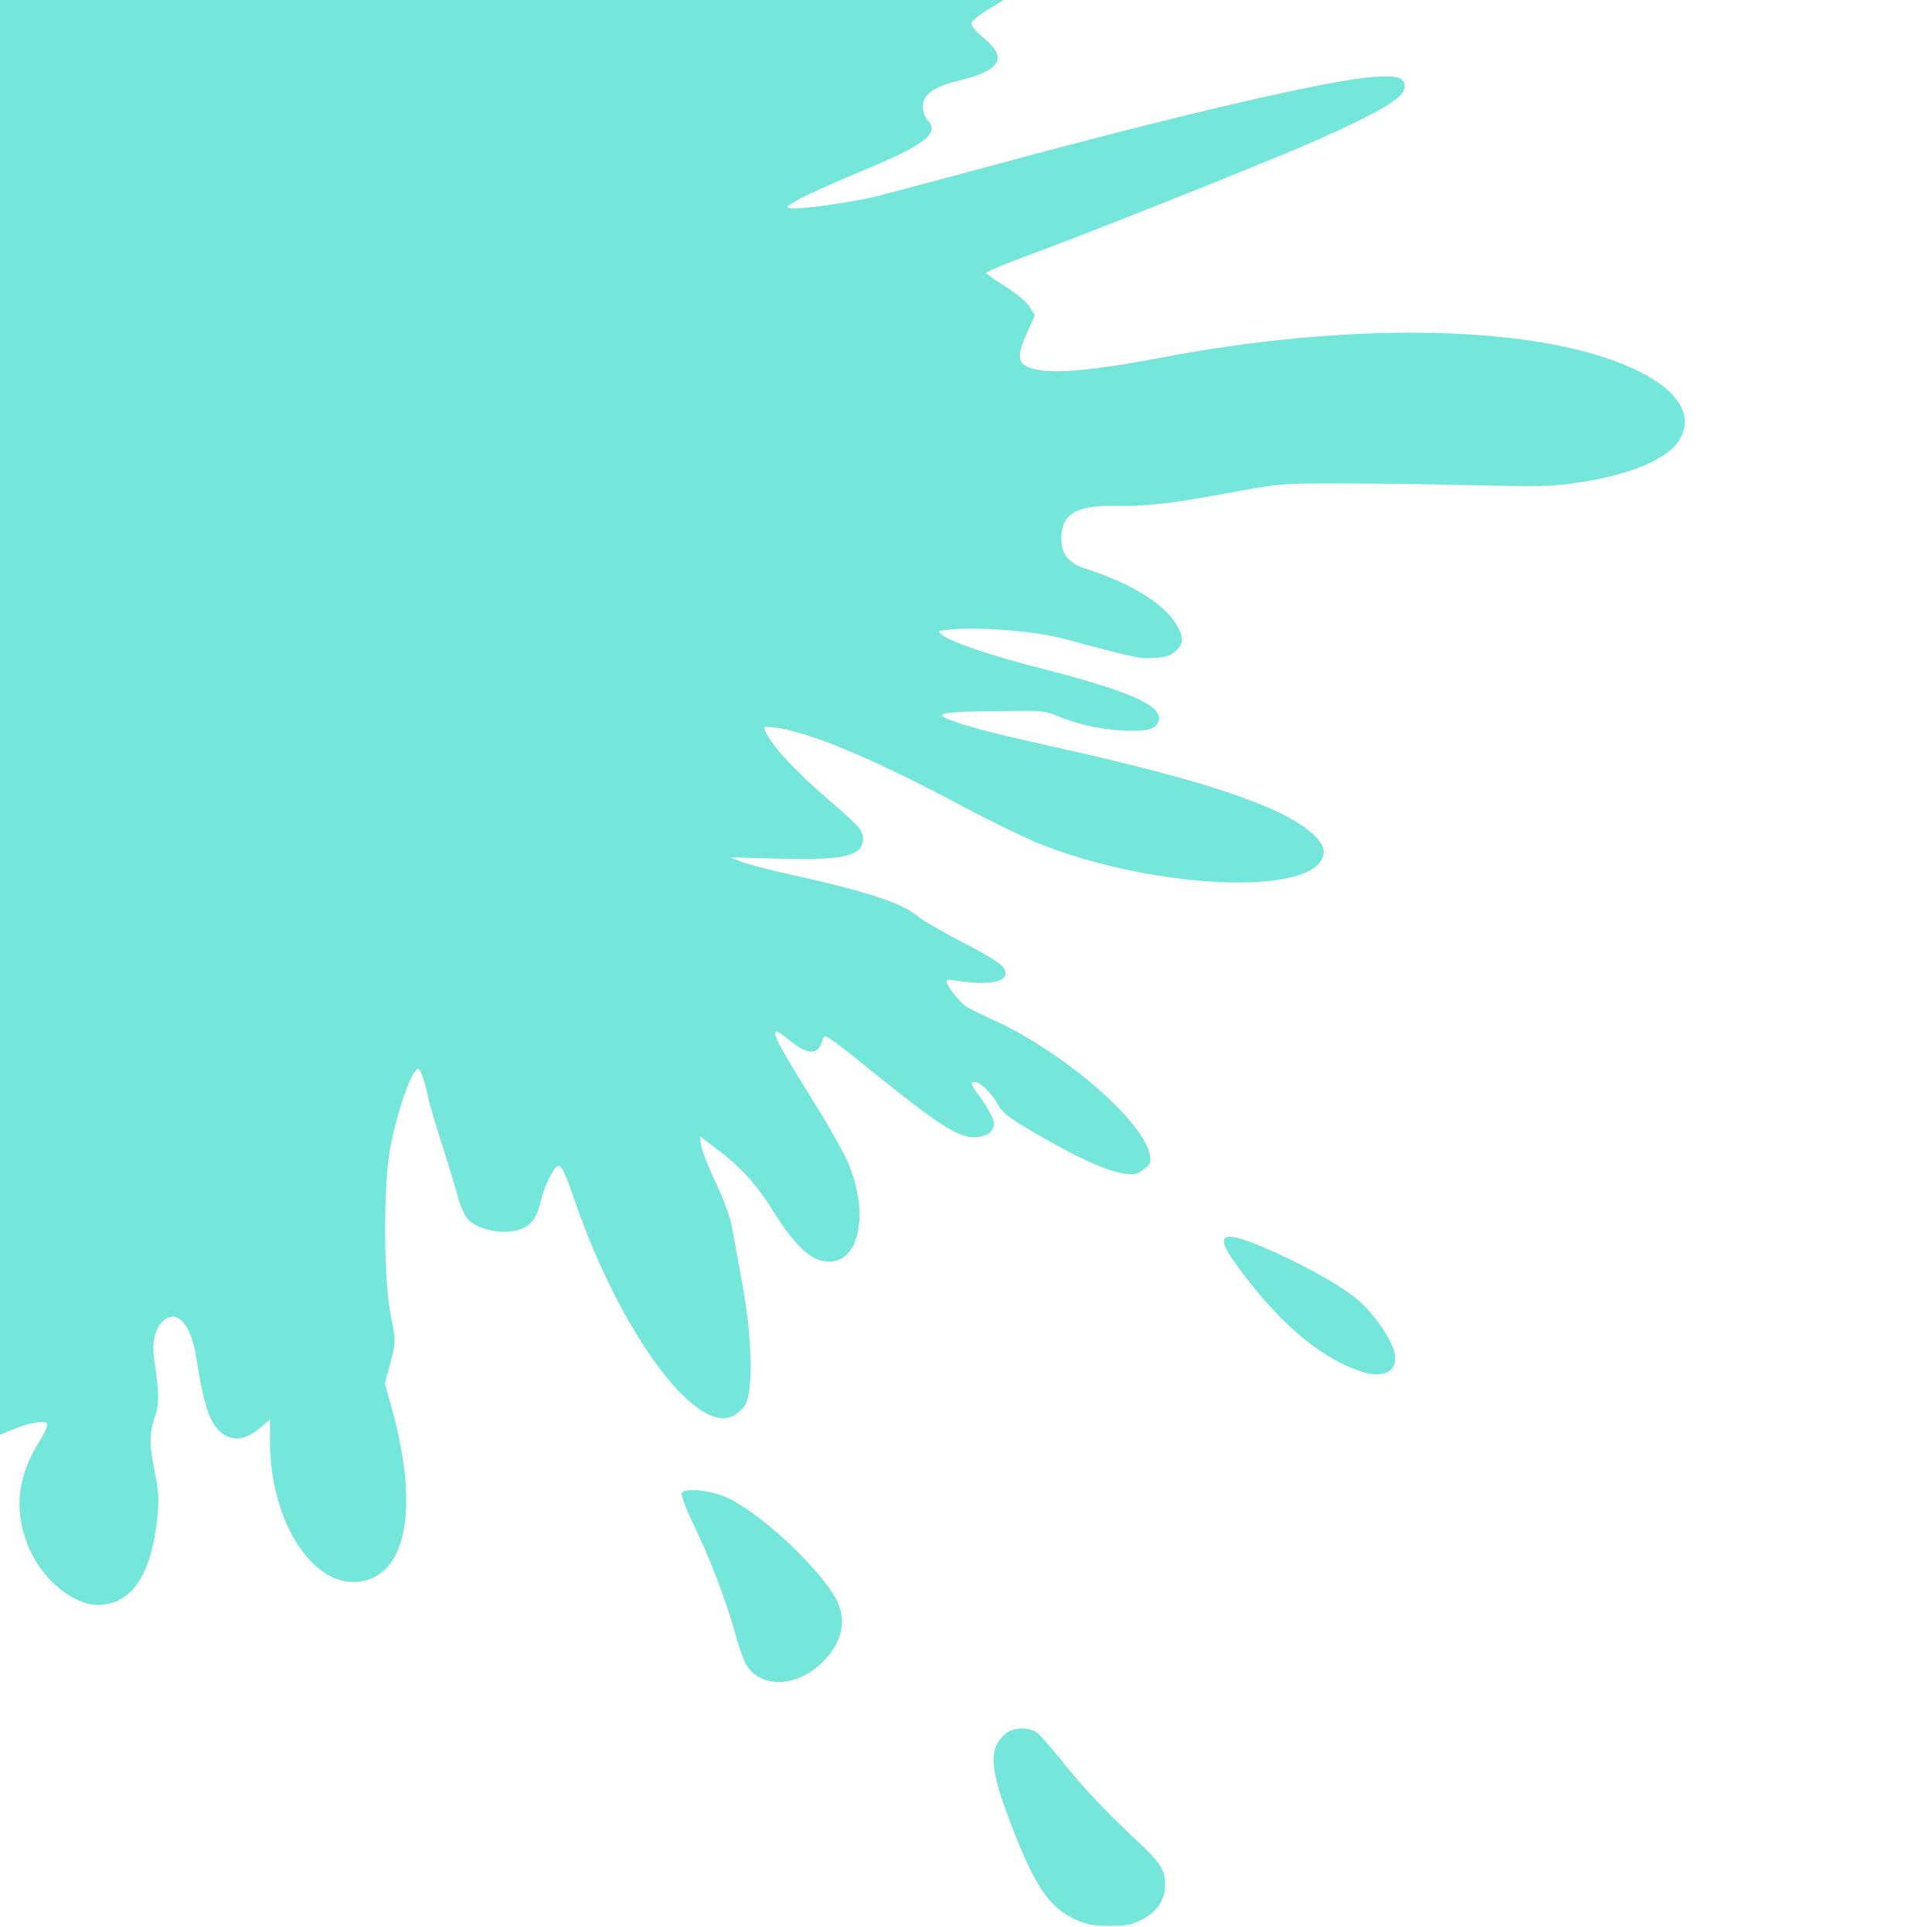 <svg width="707" height="705" viewBox="0 0 707 705" fill="none" xmlns="http://www.w3.org/2000/svg">
<g clip-path="url(#clip0)">
<path d="M-257.474 -264.325C-236.296 -254.237 -193.106 -193.871 -144.804 -106.551C-139.171 -96.382 -133.538 -87.182 -132.286 -86.052L-129.991 -84.034L-128.426 -87.182C-126.652 -90.491 -125.713 -94.122 -122.896 -107.923C-120.706 -118.737 -117.159 -123.821 -111.525 -123.821C-106.1 -123.821 -97.024 -112.603 -91.078 -98.4C-87.531 -90.007 -83.462 -83.47 -81.584 -83.47C-80.958 -83.47 -79.498 -85.164 -78.246 -87.343C-76.368 -90.491 -75.951 -92.67 -75.951 -99.61C-75.951 -104.614 -76.577 -109.617 -77.411 -111.796C-80.228 -118.898 -77.411 -121.561 -65.101 -123.337C-55.712 -124.709 -48.827 -127.937 -49.765 -130.519C-51.748 -135.927 -53.73 -165.867 -53.208 -183.138C-52.478 -209.366 -49.244 -220.503 -41.315 -224.135C-38.394 -225.426 -37.664 -225.507 -34.43 -224.458C-20.972 -220.1 -9.601 -185.559 -5.636 -137.056C-4.802 -126.242 -3.759 -124.063 1.979 -121.4C5.109 -119.947 5.318 -119.947 7.926 -121.319C12.412 -123.74 19.297 -126.242 21.592 -126.242C22.844 -126.242 24.93 -125.354 26.287 -124.225C28.477 -122.611 28.895 -121.481 28.895 -117.203C28.895 -114.379 28.165 -108.891 27.33 -104.856C26.495 -100.901 25.765 -95.494 25.765 -92.912C25.765 -88.635 26.078 -87.908 28.895 -85.891L32.025 -83.631V-72.817C32.025 -61.438 32.755 -56.031 34.215 -56.031C35.78 -56.031 42.04 -63.294 48.195 -72.332C51.429 -77.175 55.289 -81.694 56.645 -82.34C58.94 -83.55 59.462 -83.55 64.052 -81.775C67.703 -80.403 69.79 -78.87 71.563 -76.368L73.963 -72.817L77.614 -75.561C83.769 -80.161 88.151 -86.052 91.072 -93.558C97.436 -110.182 99.939 -111.151 114.545 -102.838C122.682 -98.077 127.272 -97.028 128.941 -99.368C129.463 -100.256 130.611 -104.21 131.445 -108.165C132.906 -114.944 133.845 -116.558 146.051 -134.313C161.908 -157.394 165.663 -162.639 170.462 -167.804C182.877 -181.201 205.724 -200.005 217.095 -206.219C237.125 -217.195 250.479 -212.352 248.705 -194.921C246.723 -175.794 229.405 -150.292 205.932 -131.891C194.77 -123.175 192.683 -120.996 192.683 -118.333C192.683 -116.154 196.648 -114.621 204.576 -113.733C216.886 -112.281 219.182 -105.744 211.566 -93.719C209.375 -90.087 203.324 -82.582 198.317 -77.013C182.042 -59.017 178.704 -55.224 179.225 -54.981C179.434 -54.901 181.625 -53.771 184.024 -52.56C189.345 -49.978 192.057 -46.346 191.118 -43.118C190.701 -41.827 187.78 -38.841 184.337 -36.178C177.869 -31.335 176.096 -28.269 178.078 -25.444C179.538 -23.265 183.085 -22.619 188.197 -23.669C195.083 -25.121 200.821 -28.672 205.828 -34.725C213.652 -43.844 219.807 -47.96 226.067 -48.122C229.927 -48.202 232.431 -46.508 234.934 -42.311C236.186 -40.132 237.543 -39.083 238.794 -39.083C240.046 -39.083 247.036 -43.925 256.112 -51.027C277.499 -67.652 289.496 -74.35 299.511 -75.157C303.475 -75.561 304.206 -75.319 306.188 -73.382C311.091 -68.62 307.857 -59.259 294.816 -40.051C288.244 -30.206 287.409 -28.591 287.931 -25.605C288.453 -21.812 291.061 -18.1 293.251 -18.1C293.982 -18.1 301.91 -24.879 310.882 -33.272C329.765 -50.865 333.938 -54.094 342.284 -57.967C350.317 -61.68 357.306 -63.697 372.433 -66.603C379.319 -67.894 386.726 -69.75 388.917 -70.638C391.212 -71.525 401.853 -79.031 412.598 -87.343C458.188 -122.772 493.345 -142.625 512.332 -143.755C518.487 -144.158 519.113 -144.078 522.242 -141.899C526.833 -138.751 527.459 -134.797 524.433 -127.856C516.192 -108.73 480.826 -77.417 434.715 -48.364C429.811 -45.297 414.997 -34.563 401.853 -24.556C388.604 -14.468 372.851 -3.251 366.696 0.381C359.08 4.82 355.429 7.564 355.429 8.613C355.429 9.5 357.619 12.002 360.332 14.262C368.886 21.283 365.965 25.883 350.838 29.515C341.658 31.774 337.693 34.599 337.693 39.038C337.693 40.733 338.424 42.831 339.258 43.719C344.162 48.722 338.737 52.919 314.742 62.845C305.249 66.8 295.129 71.319 292.313 72.933C287.618 75.596 287.305 75.919 289.496 76.161C293.773 76.645 312.238 73.982 321.732 71.561C326.739 70.27 346.561 65.024 365.652 59.859C433.984 41.378 487.19 29.111 502.734 28.143C511.81 27.578 514.001 28.304 514.001 31.855C514.001 35.568 505.759 40.571 482.599 50.982C466.325 58.164 402.27 83.828 377.545 92.948C368.26 96.337 360.749 99.484 360.853 99.888C361.062 100.291 364.296 102.551 367.947 104.811C371.807 107.232 375.563 110.379 376.711 112.155L378.693 115.383L375.98 121.436C372.433 129.183 372.329 132.331 375.667 134.025C381.822 137.173 396.741 136.204 425.221 130.797C491.78 118.127 555.939 118.772 591.826 132.411C611.439 139.836 620.098 149.924 615.195 159.85C611.335 167.759 596.73 173.973 575.343 176.879C566.997 178.009 561.677 178.089 537.995 177.524C522.764 177.121 500.96 176.879 489.485 176.879C468.724 176.879 468.516 176.879 450.05 180.268C428.247 184.303 419.588 185.272 407.59 185.11C393.82 184.868 388.395 188.177 388.395 196.974C388.395 202.704 391.003 206.013 396.949 207.949C413.537 213.276 425.639 220.62 430.333 228.206C433.254 233.129 433.254 235.469 430.229 238.213C428.351 239.827 426.577 240.473 422.613 240.715C417.397 241.118 414.58 240.554 389.647 233.774C379.527 231.031 359.81 229.336 348.856 230.223C343.118 230.708 342.91 230.788 344.579 232.16C347.709 234.824 363.044 239.989 382.344 244.911C412.807 252.74 424.908 257.985 424.074 263.231C423.552 266.701 420.109 267.75 410.72 267.266C402.479 266.863 394.341 265.007 386.726 261.859C382.24 260.003 381.197 259.922 364.4 260.164C344.892 260.406 341.553 260.971 347.083 263.15C353.342 265.652 363.357 268.315 385.369 273.158C440.14 285.344 468.307 294.705 479.783 304.551C484.582 308.667 485.625 311.976 483.017 315.446C473.836 327.874 418.649 324.162 379.945 308.506C374.207 306.165 360.54 299.467 349.691 293.656C319.124 277.354 295.129 267.428 283.132 266.136C279.272 265.733 279.272 265.814 280.315 267.912C283.028 273.561 290.539 281.631 303.684 293.011C314.534 302.372 315.785 303.825 315.785 306.811C315.785 313.186 309.213 314.8 285.01 314.155L267.275 313.671L270.926 315.123C272.908 316.011 279.794 317.786 286.053 319.239C317.559 326.18 329.661 330.134 336.129 335.38C337.798 336.832 344.788 340.867 351.464 344.338C365.235 351.52 367.947 353.457 367.947 356.12C367.947 359.429 361.166 360.478 350.421 358.864C346.248 358.219 346.039 358.299 346.665 359.913C347.709 362.335 351.673 367.015 353.968 368.549C355.116 369.194 359.289 371.293 363.461 373.149C388.812 384.609 418.127 409.788 420.735 422.297C421.361 425.202 421.048 425.929 418.544 427.785C416.249 429.641 415.206 429.883 411.972 429.48C406.13 428.753 396.845 424.799 384.118 417.616C369.825 409.546 367.008 407.528 365.131 403.977C362.94 400.104 358.767 395.907 356.889 395.907C354.803 395.907 354.907 396.23 359.602 402.767C361.897 405.995 363.774 409.707 363.774 410.998C363.774 414.146 360.853 416.083 356.263 416.083C350.63 416.083 342.91 411.16 321.002 393.486C302.119 378.233 301.702 377.991 301.076 380.331C299.511 386.223 295.755 386.223 288.661 380.412C280.211 373.472 281.88 377.749 297.529 402.686C303.58 412.37 309.735 423.346 311.091 427.139C318.811 447.638 312.864 465.231 299.72 460.954C294.921 459.42 289.496 453.61 282.923 443.118C276.873 433.273 270.926 426.816 261.954 420.118L256.112 415.679L256.634 419.392C257.051 421.409 259.451 427.543 262.059 432.95C264.667 438.438 267.275 445.459 267.796 448.687C268.422 451.834 270.092 461.277 271.656 469.75C275.412 490.088 275.725 510.183 272.387 514.541C271.239 516.074 269.048 517.849 267.483 518.414C253.713 523.579 227.214 487.263 210.94 441.101C206.871 429.237 205.619 426.574 204.263 426.574C202.803 426.574 199.151 433.918 197.795 439.81C196.23 446.831 193.101 449.897 186.632 450.543C180.582 451.189 173.592 449.01 170.88 445.701C169.836 444.248 168.376 440.939 167.646 438.276C167.02 435.613 164.411 427.058 161.908 419.311C159.404 411.563 157.109 403.574 156.692 401.556C155.544 395.826 153.875 391.065 153.04 391.065C150.849 391.065 145.738 405.188 142.921 419.311C140.208 432.869 140.313 468.459 143.025 481.452C144.903 490.572 144.903 490.814 142.921 498.4L140.834 506.067L143.234 514.783C153.145 550.211 149.285 574.664 133.219 578.377C115.484 582.493 98.792 557.636 98.792 527.211V519.302L95.662 522.046C88.881 528.099 82.413 527.615 78.136 520.835C75.736 517.123 73.963 510.505 71.772 496.463C69.894 484.358 64.678 478.708 59.566 483.389C56.749 485.891 55.497 491.217 56.436 497.432C58.314 510.505 58.314 513.411 56.645 518.495C54.558 524.871 54.558 528.099 56.749 539.074C58.21 546.66 58.314 549.404 57.271 557.717C54.871 577.166 47.569 587.173 35.676 587.173C27.226 587.173 16.376 578.619 11.264 567.805C5.005 554.569 5.839 541.253 13.768 528.422C18.462 520.674 18.462 519.867 13.664 520.432C9.803 520.916 6.361 522.127 -2.715 526.162C-6.158 527.695 -8.453 528.26 -10.227 527.937C-15.026 526.969 -15.338 525.113 -12.313 512.362C-8.766 497.351 -8.766 484.196 -12.522 481.372C-15.443 479.031 -18.468 479.677 -24.623 483.873C-32.656 489.361 -34.743 493.719 -35.786 507.762C-36.412 514.379 -37.768 523.257 -38.916 527.453C-40.898 534.878 -41.837 542.787 -44.132 572.243C-45.384 588.223 -46.427 592.096 -53.104 605.735C-67.292 635.111 -83.566 652.22 -99.737 655.045C-107.352 656.336 -112.881 655.045 -119.245 650.445C-129.782 642.859 -135.102 630.834 -135.207 614.612C-135.207 597.665 -130.303 585.882 -117.263 571.921C-105.683 559.573 -95.146 541.334 -89.93 524.628C-88.887 521.078 -87.948 516.962 -87.948 515.509V512.927L-96.085 512.846C-100.467 512.846 -105.787 512.442 -107.77 511.877C-112.986 510.505 -112.986 507.762 -107.978 497.916C-99.215 480.887 -92.33 460.873 -94.625 459.098C-97.233 457.08 -112.464 468.298 -130.303 485.487C-140.944 495.656 -146.161 499.207 -153.881 501.305C-165.982 504.614 -174.12 500.579 -173.702 491.621C-173.389 486.295 -170.364 480.484 -160.349 466.038C-146.578 446.104 -137.293 430.206 -138.232 428.027C-138.441 427.543 -141.988 430.044 -146.161 433.515C-161.705 446.75 -180.692 466.442 -193.106 482.179C-201.974 493.396 -205.208 496.463 -210.529 498.4C-215.327 500.175 -215.432 500.175 -226.386 496.705C-230.559 495.414 -231.706 496.06 -237.131 503.161C-241.617 509.133 -258.622 524.144 -268.011 530.358C-280.634 538.752 -290.545 542.625 -296.804 541.657C-312.349 539.236 -306.611 518.818 -284.911 499.368C-281.782 496.625 -280.947 495.253 -280.947 492.67C-280.947 489.119 -281.156 489.038 -289.293 490.733C-297.013 492.347 -302.125 492.267 -305.046 490.491C-310.366 487.102 -306.402 480.242 -292.11 468.136C-287.624 464.343 -284.181 461.277 -284.494 461.277C-284.807 461.277 -289.71 462.648 -295.239 464.424C-309.636 468.863 -324.763 472.494 -331.231 473.059C-335.926 473.463 -337.178 473.301 -339.681 471.768C-346.88 467.41 -341.455 461.841 -304.42 435.855C-274.792 415.034 -247.563 393.163 -247.563 390.096C-247.563 388.967 -252.571 389.935 -272.706 395.181C-282.721 397.763 -292.214 399.942 -293.779 399.942C-296.178 399.942 -299.725 397.44 -299.725 395.746C-299.725 395.423 -297.117 392.84 -293.988 389.935C-288.771 385.254 -286.163 381.784 -286.163 379.686C-286.163 378.072 -292.423 379.121 -300.351 382.026C-310.053 385.738 -318.921 390.016 -335.091 399.054C-341.664 402.686 -350.218 407.125 -354.182 408.981C-374.943 418.504 -416.255 428.188 -436.285 428.188C-446.509 428.188 -451.308 427.139 -454.542 424.072C-460.906 418.262 -456.316 408.981 -441.606 397.521C-419.802 380.493 -386.21 364.917 -345.941 353.054C-324.45 346.759 -313.288 340.787 -313.288 335.541C-313.288 332.394 -316.73 331.829 -331.544 332.636C-338.951 332.959 -350.322 333.281 -356.686 333.362C-366.701 333.362 -368.684 333.12 -370.561 331.829C-379.012 325.937 -363.989 317.06 -330.084 307.941C-308.593 302.13 -301.812 298.74 -306.507 296.077C-310.366 293.979 -316.104 293.253 -334.152 292.688C-354.182 292.123 -359.294 291.074 -362.215 286.877C-363.572 285.021 -363.467 284.456 -361.694 281.712C-358.877 277.193 -350.114 272.915 -329.875 266.217C-309.741 259.599 -299.412 254.919 -302.125 253.789C-305.255 252.417 -319.964 252.013 -335.196 253.062C-353.661 254.192 -355.747 254.515 -380.055 260.084C-439.311 273.561 -501.592 283.084 -552.189 286.554C-596.631 289.621 -620 286.474 -620 277.354C-620 263.231 -548.329 239.02 -406.657 205.448C-354.913 193.181 -334.048 187.532 -335.613 186.321C-335.926 186.079 -343.541 186.321 -352.618 186.886C-371.605 188.016 -379.22 187.37 -384.854 184.061C-387.566 182.447 -388.401 181.398 -388.401 179.381C-388.401 171.875 -377.134 168.324 -353.452 168.324C-339.89 168.324 -332.066 167.517 -325.598 165.338C-321.112 163.886 -320.069 162.433 -322.364 160.9C-323.616 160.092 -329.04 159.85 -342.915 159.689C-353.348 159.608 -364.093 159.124 -367.014 158.64C-383.289 155.815 -386.523 148.229 -374.943 139.836C-368.475 135.155 -363.572 133.218 -354.913 132.088C-341.768 130.394 -329.04 131.604 -309.532 136.446C-295.761 139.836 -291.692 140.078 -290.754 137.334C-289.606 133.703 -290.754 130.232 -293.57 128.538C-297.639 126.197 -303.481 125.632 -322.677 125.552C-350.114 125.471 -367.327 123.453 -393.095 117.401C-414.273 112.316 -420.95 107.393 -413.96 101.986C-411.143 99.807 -407.283 98.516 -393.513 95.369C-383.602 93.109 -378.803 90.769 -380.681 89.235C-382.767 87.621 -392.469 86.088 -407.075 85.2C-485.735 80.196 -530.177 70.351 -541.34 55.663C-545.408 50.336 -544.469 46.382 -538.314 41.943C-529.655 35.89 -513.172 33.469 -491.89 35.083C-478.745 36.052 -456.107 40.006 -450.473 42.266C-448.804 42.911 -439.624 47.431 -430.235 52.354C-410.1 62.764 -400.189 66.638 -393.93 66.638C-388.609 66.638 -388.192 66.154 -385.897 57.357C-382.976 46.22 -378.594 41.62 -371.292 41.62C-369.831 41.62 -360.755 44.364 -351.157 47.754C-333.422 53.968 -316.417 58.891 -315.374 58.003C-315.061 57.761 -321.738 52.434 -330.188 46.14C-338.638 39.925 -346.254 33.55 -347.193 32.097C-348.132 30.564 -348.758 27.982 -348.549 26.125C-348.132 21.445 -344.376 19.427 -336.447 19.508C-331.336 19.508 -328.623 20.234 -317.46 24.511C-310.366 27.255 -303.585 29.515 -302.542 29.515C-299.412 29.515 -305.776 23.381 -320.069 12.729C-335.509 1.107 -343.228 -3.412 -356.269 -8.496C-380.472 -17.858 -411.561 -32.949 -429.191 -43.683C-464.87 -65.634 -477.598 -86.698 -459.028 -93.154C-442.232 -99.126 -408.327 -87.101 -373.795 -62.971C-367.327 -58.452 -359.503 -54.416 -357.312 -54.416C-354.913 -54.416 -348.758 -60.146 -347.61 -63.455C-347.088 -65.15 -345.524 -67.49 -344.167 -68.701C-341.768 -70.799 -341.664 -70.88 -334.778 -70.073C-330.397 -69.589 -327.893 -69.508 -327.893 -69.992C-327.893 -70.476 -332.066 -74.189 -337.178 -78.224C-344.167 -83.792 -347.61 -87.343 -350.635 -92.105C-355.956 -100.256 -362.841 -106.551 -375.047 -114.54C-380.368 -118.01 -391.53 -126.081 -399.876 -132.295C-412.5 -141.818 -417.924 -145.207 -431.799 -152.229C-452.769 -163.043 -457.359 -166.029 -467.165 -175.471C-486.152 -193.791 -495.333 -207.994 -493.35 -215.984C-493.038 -217.517 -491.264 -219.777 -489.595 -221.068C-481.04 -227.444 -459.654 -222.36 -433.156 -207.752C-418.655 -199.763 -406.657 -190.643 -392.261 -176.682C-376.09 -161.106 -367.223 -153.358 -360.964 -149.485C-358.147 -147.79 -355.539 -146.418 -355.226 -146.418C-354.808 -146.418 -354.495 -149.485 -354.495 -153.278C-354.495 -159.653 -354.287 -160.218 -351.574 -162.316C-349.175 -164.173 -347.819 -164.576 -343.75 -164.496C-330.918 -164.415 -311.618 -150.695 -290.858 -127.049C-278.13 -112.603 -274.688 -110.344 -271.141 -114.298C-268.741 -116.881 -269.159 -118.898 -272.706 -123.014C-275.522 -126.162 -275.835 -127.13 -275.209 -130.277C-273.957 -137.056 -269.576 -139.558 -263.003 -137.46C-255.388 -135.039 -240.887 -121.158 -219.083 -95.575C-212.511 -87.828 -205.73 -80.08 -203.956 -78.385C-198.114 -72.736 -186.534 -66.522 -181.839 -66.522C-180.066 -66.522 -179.753 -67.006 -179.753 -69.831C-179.753 -74.027 -184.552 -85.084 -190.498 -94.929C-193.106 -99.045 -199.887 -110.263 -205.834 -119.786C-256.744 -202.668 -280.321 -259.241 -266.342 -265.052C-263.525 -266.262 -261.021 -266.02 -257.474 -264.325Z" fill="#75E6DA"/>
<path d="M461.63 456.031C473.732 461.034 488.337 468.943 495.222 474.189C501.691 479.031 509.098 489.361 510.349 495.091C511.81 501.79 506.281 504.614 497.622 501.628C482.391 496.463 467.055 483.066 452.032 462.164C444.417 451.512 446.921 449.897 461.63 456.031Z" fill="#75E6DA"/>
<path d="M264.771 547.387C275.412 551.503 295.86 569.58 304.518 582.573C310.256 591.128 309.109 599.844 301.284 607.833C291.687 617.679 277.707 618.002 272.7 608.398C271.865 606.704 270.092 601.7 268.944 597.261C265.397 584.752 259.763 570.064 254.026 558.282C251.209 552.39 249.122 546.983 249.435 546.338C250.374 544.401 258.303 544.966 264.771 547.387Z" fill="#75E6DA"/>
<path d="M379.214 633.739C380.362 634.546 384.222 638.823 387.769 643.262C396.115 653.753 403.835 661.904 414.684 672.154C424.804 681.515 426.369 683.936 426.369 689.666C426.369 695.073 423.343 699.593 417.814 702.337C414.163 704.274 412.389 704.596 406.13 704.596C399.975 704.596 397.888 704.193 393.82 702.417C383.909 697.817 379.006 690.715 370.138 667.876C362.001 646.813 361.584 639.63 368.156 634.143C370.868 631.964 376.189 631.802 379.214 633.739Z" fill="#75E6DA"/>
</g>
<defs>
<clipPath id="clip0">
<rect width="1327" height="1033" fill="white" transform="matrix(-1 0 0 1 707 -328)"/>
</clipPath>
</defs>
</svg>
